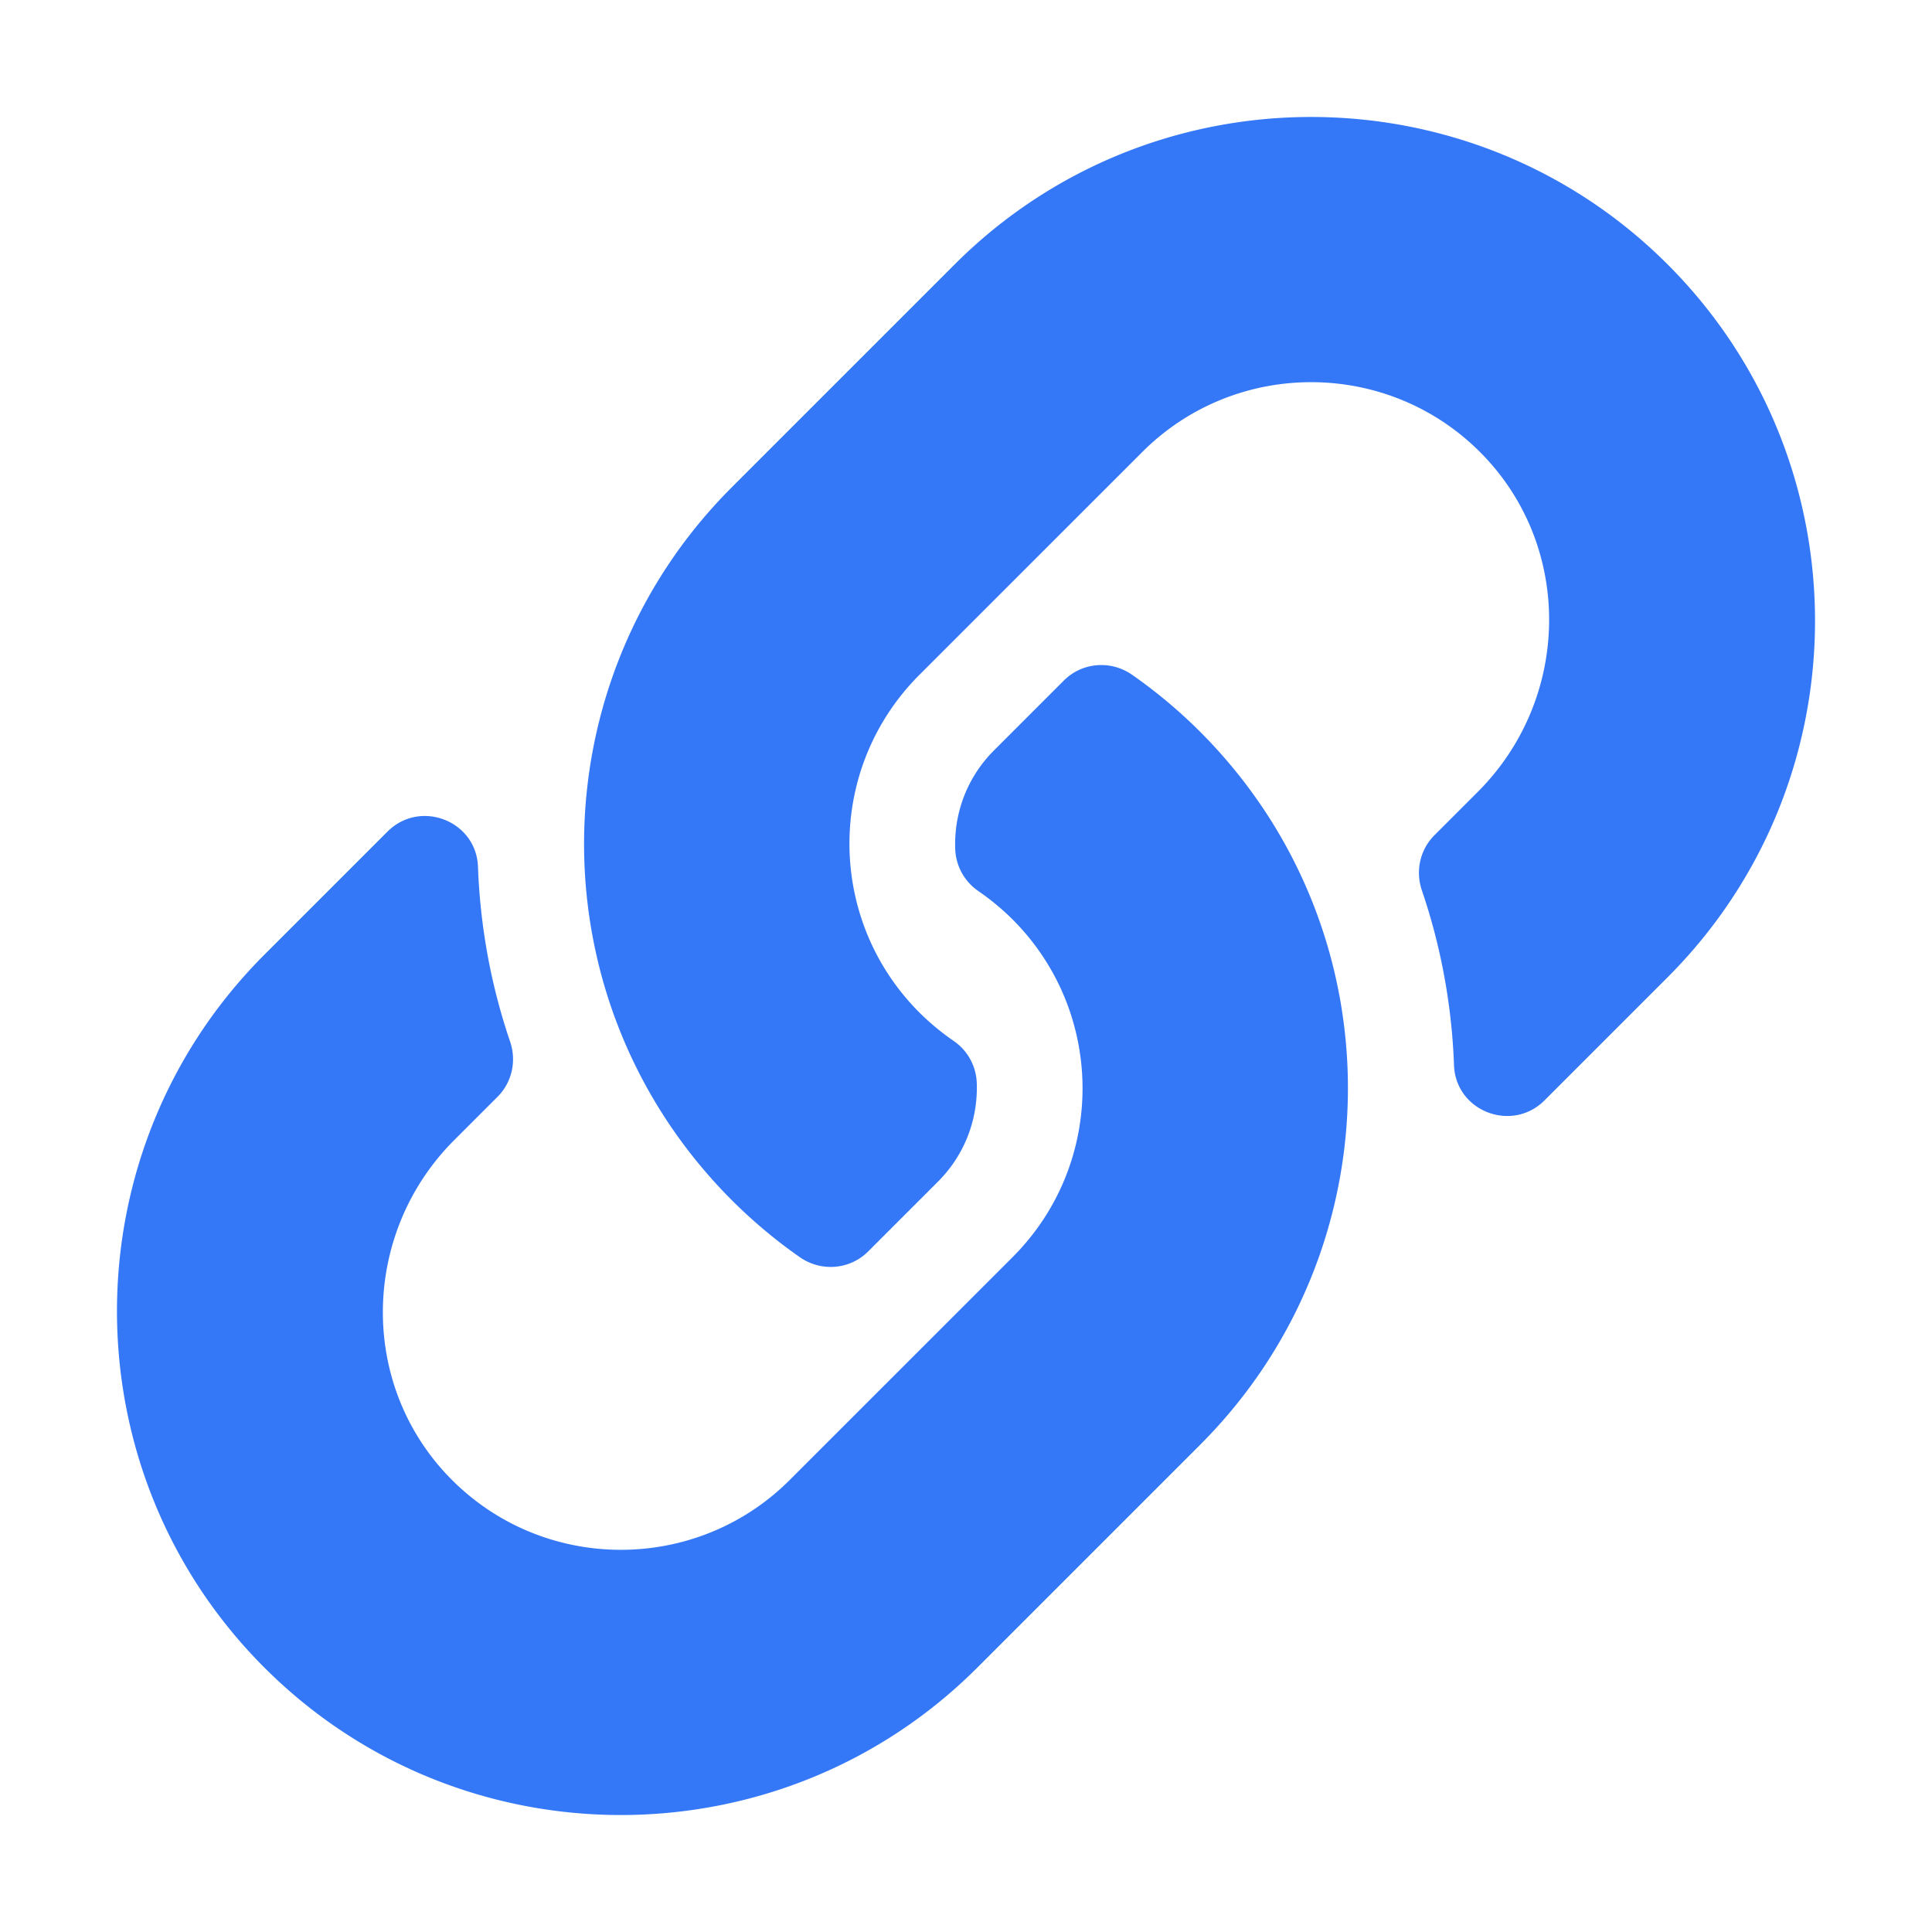 <svg xmlns="http://www.w3.org/2000/svg" width="200" height="200" viewBox="0 0 1024 1024"><path fill="#3478f7" d="M636.123 387.883c105.024 105.133 103.582 273.688.632 377.209-.193.21-.421.44-.632.65L517.998 883.867c-104.186 104.186-273.69 104.171-377.86 0-104.185-104.168-104.185-273.691 0-377.86l65.226-65.225c17.297-17.297 47.084-5.8 47.977 18.644 1.14 31.152 6.726 62.45 17.034 92.673 3.49 10.234.996 21.555-6.65 29.201l-23.005 23.004c-49.264 49.265-50.81 129.481-2.03 179.227 49.261 50.237 130.23 50.535 179.868.897L536.683 666.32c49.555-49.554 49.347-129.65 0-178.998-6.505-6.493-13.059-11.538-18.177-15.063a28.19 28.19 0 0 1-12.212-22.159c-.696-18.574 5.885-37.715 20.563-52.393l37.009-37.01c9.705-9.706 24.93-10.897 36.183-3.043a268.035 268.035 0 0 1 36.074 30.229zm247.737-247.75c-104.17-104.171-273.674-104.186-377.86 0L387.877 258.258c-.211.21-.44.44-.633.65-102.948 103.521-104.391 272.076.633 377.21a267.986 267.986 0 0 0 36.072 30.227c11.253 7.854 26.48 6.66 36.182-3.043l37.01-37.01c14.677-14.679 21.258-33.82 20.562-52.394a28.19 28.19 0 0 0-12.211-22.16c-5.119-3.524-11.672-8.568-18.178-15.062-49.347-49.347-49.554-129.443 0-178.998l118.125-118.107c49.64-49.64 130.606-49.34 179.868.896 48.78 49.746 47.236 129.962-2.03 179.227l-23.004 23.004c-7.647 7.647-10.141 18.967-6.65 29.201 10.308 30.224 15.894 61.522 17.033 92.674.895 24.444 30.68 35.94 47.978 18.643l65.225-65.225c104.188-104.167 104.188-273.69.002-377.858z"/></svg>